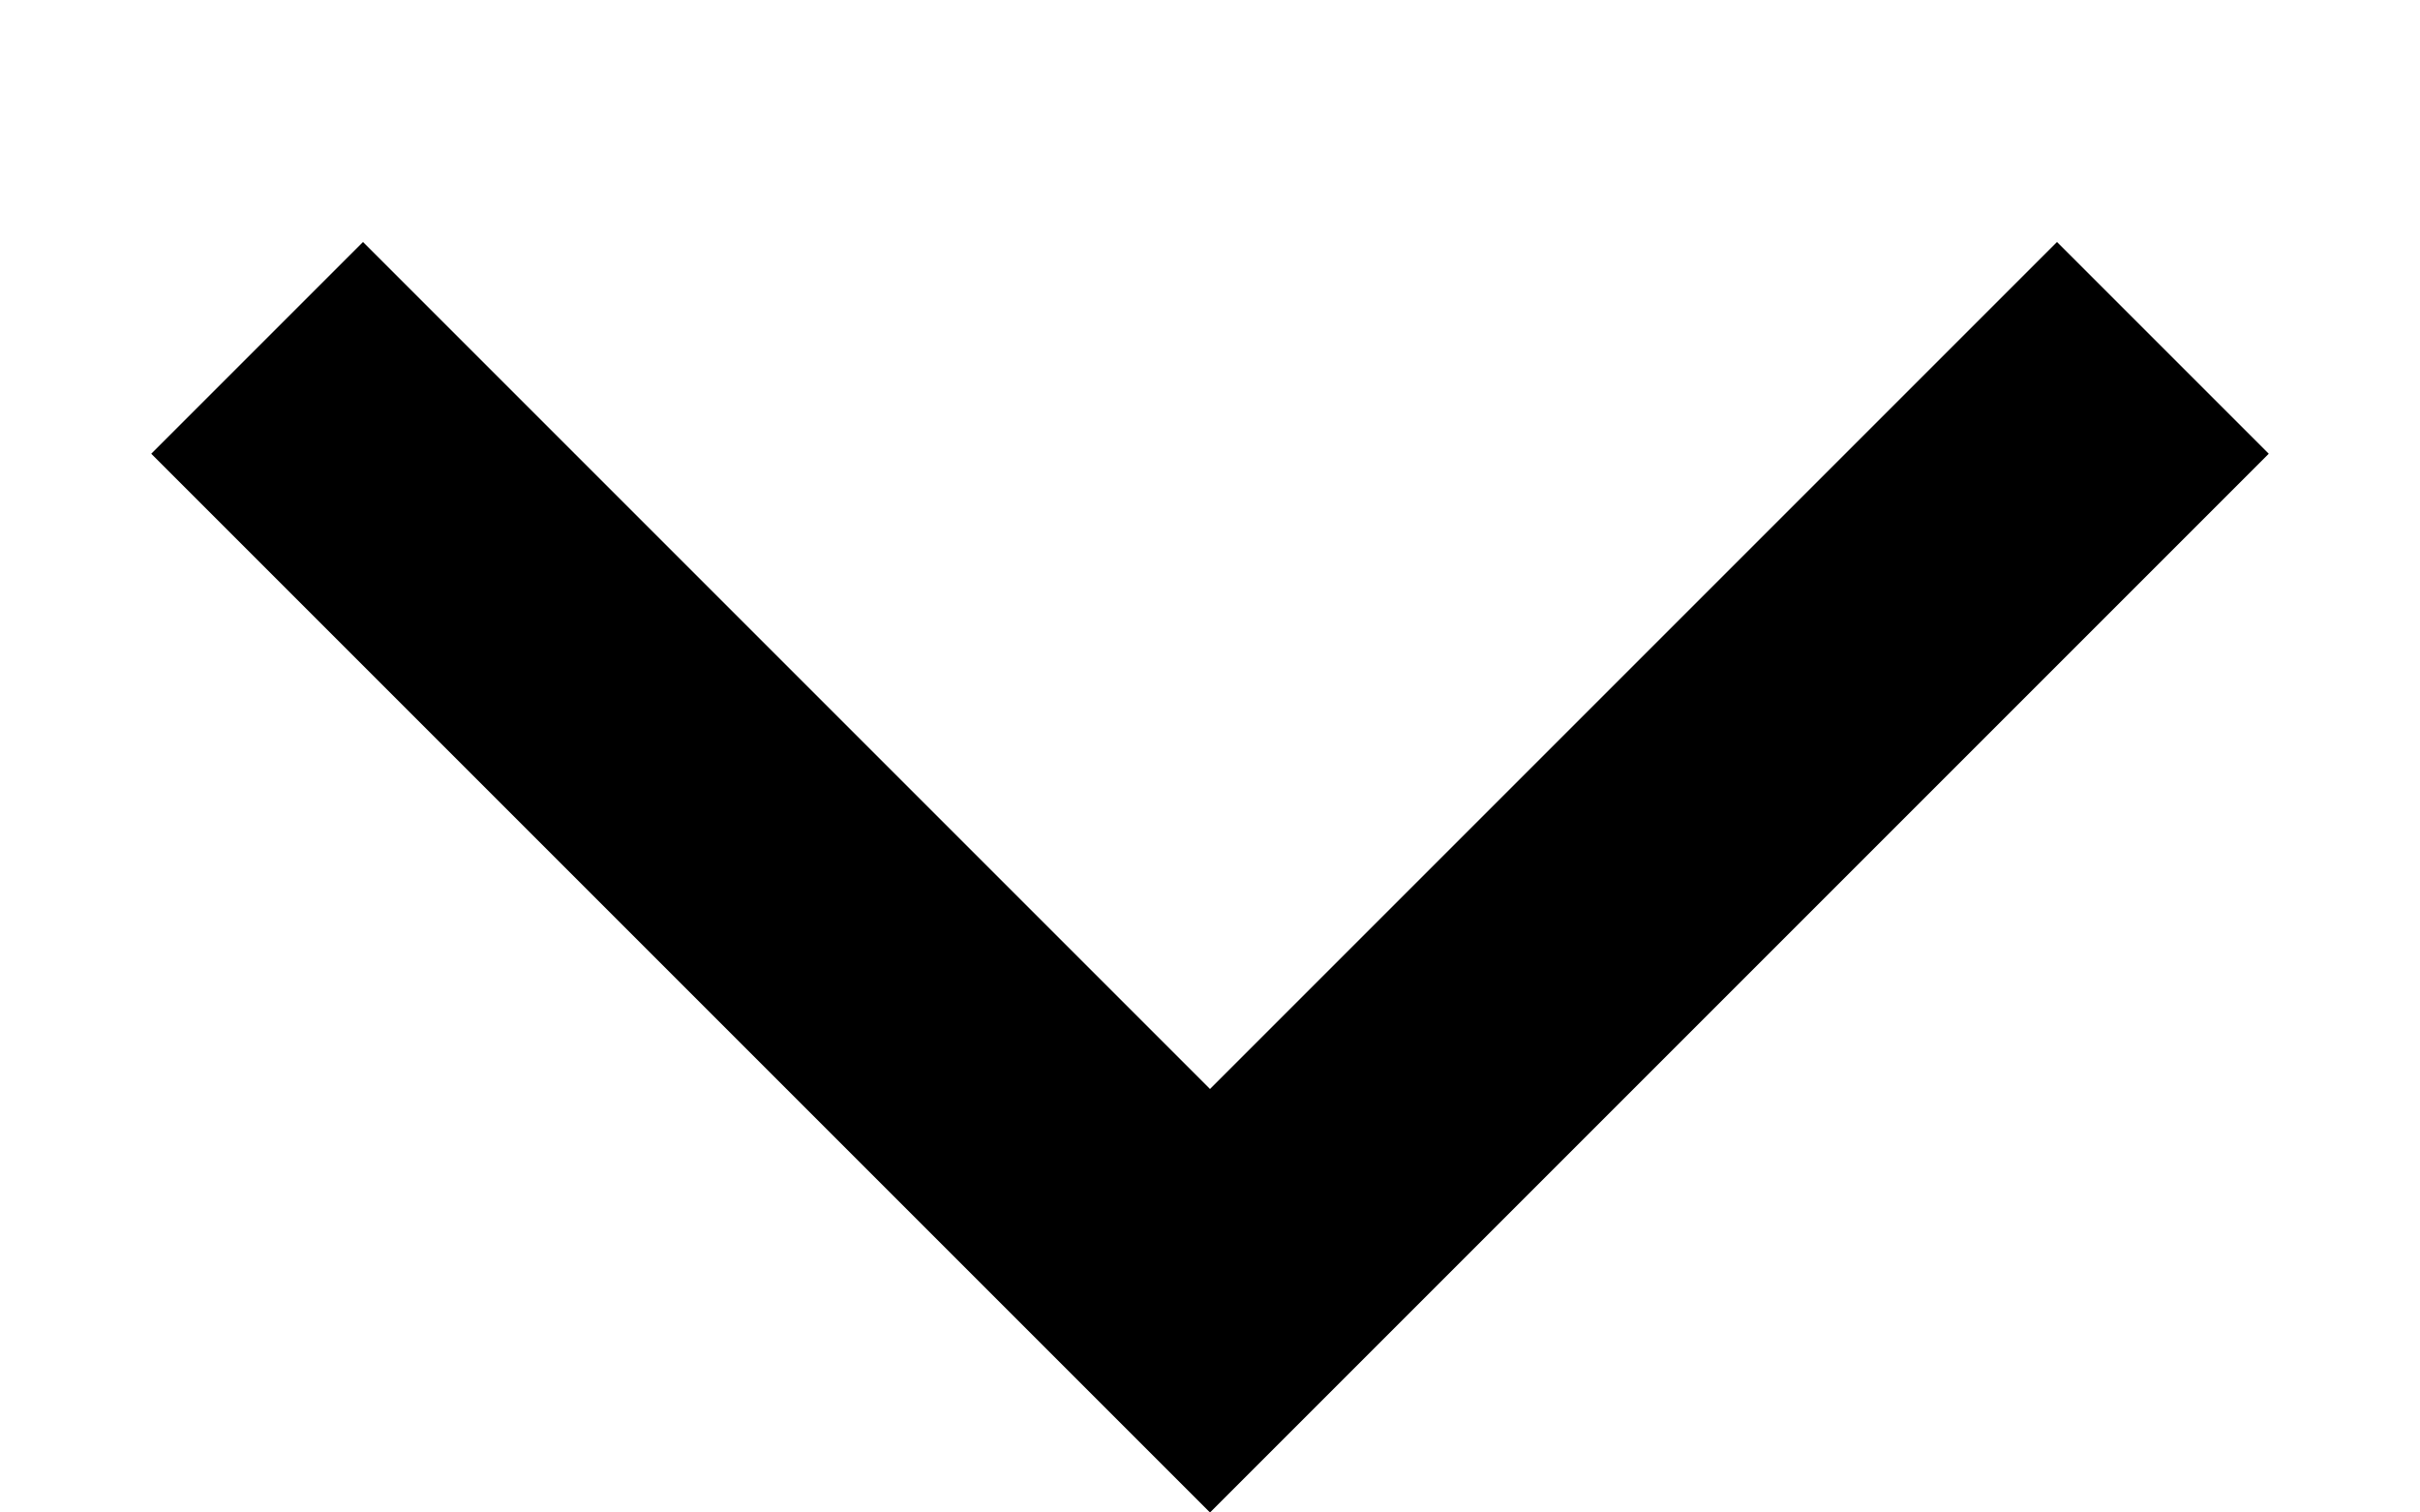 ﻿<?xml version="1.0" encoding="utf-8"?>
<svg version="1.1" xmlns:xlink="http://www.w3.org/1999/xlink" width="8px" height="5px" xmlns="http://www.w3.org/2000/svg">
  <defs>
    <pattern id="BGPattern" patternUnits="userSpaceOnUse" alignment="0 0" imageRepeat="None" />
    <mask fill="white" id="Clip3216">
      <path d="M 7.5 1.5  L 4 5  L 0.5 1.5  L 1.2 0.8  L 4 3.6  L 6.8 0.8  L 7.5 1.5  Z " fill-rule="evenodd" />
    </mask>
  </defs>
  <g transform="matrix(1 0 0 1 -4 -9 )">
    <path d="M 7.5 1.5  L 4 5  L 0.5 1.5  L 1.2 0.8  L 4 3.6  L 6.8 0.8  L 7.5 1.5  Z " fill-rule="nonzero" fill="rgba(0, 0, 0, 1)" stroke="none" transform="matrix(1 0 0 1 4 9 )" class="fill" />
    <path d="M 7.5 1.5  L 4 5  L 0.5 1.5  L 1.2 0.8  L 4 3.6  L 6.8 0.8  L 7.5 1.5  Z " stroke-width="0" stroke-dasharray="0" stroke="rgba(255, 255, 255, 0)" fill="none" transform="matrix(1 0 0 1 4 9 )" class="stroke" mask="url(#Clip3216)" />
  </g>
</svg>